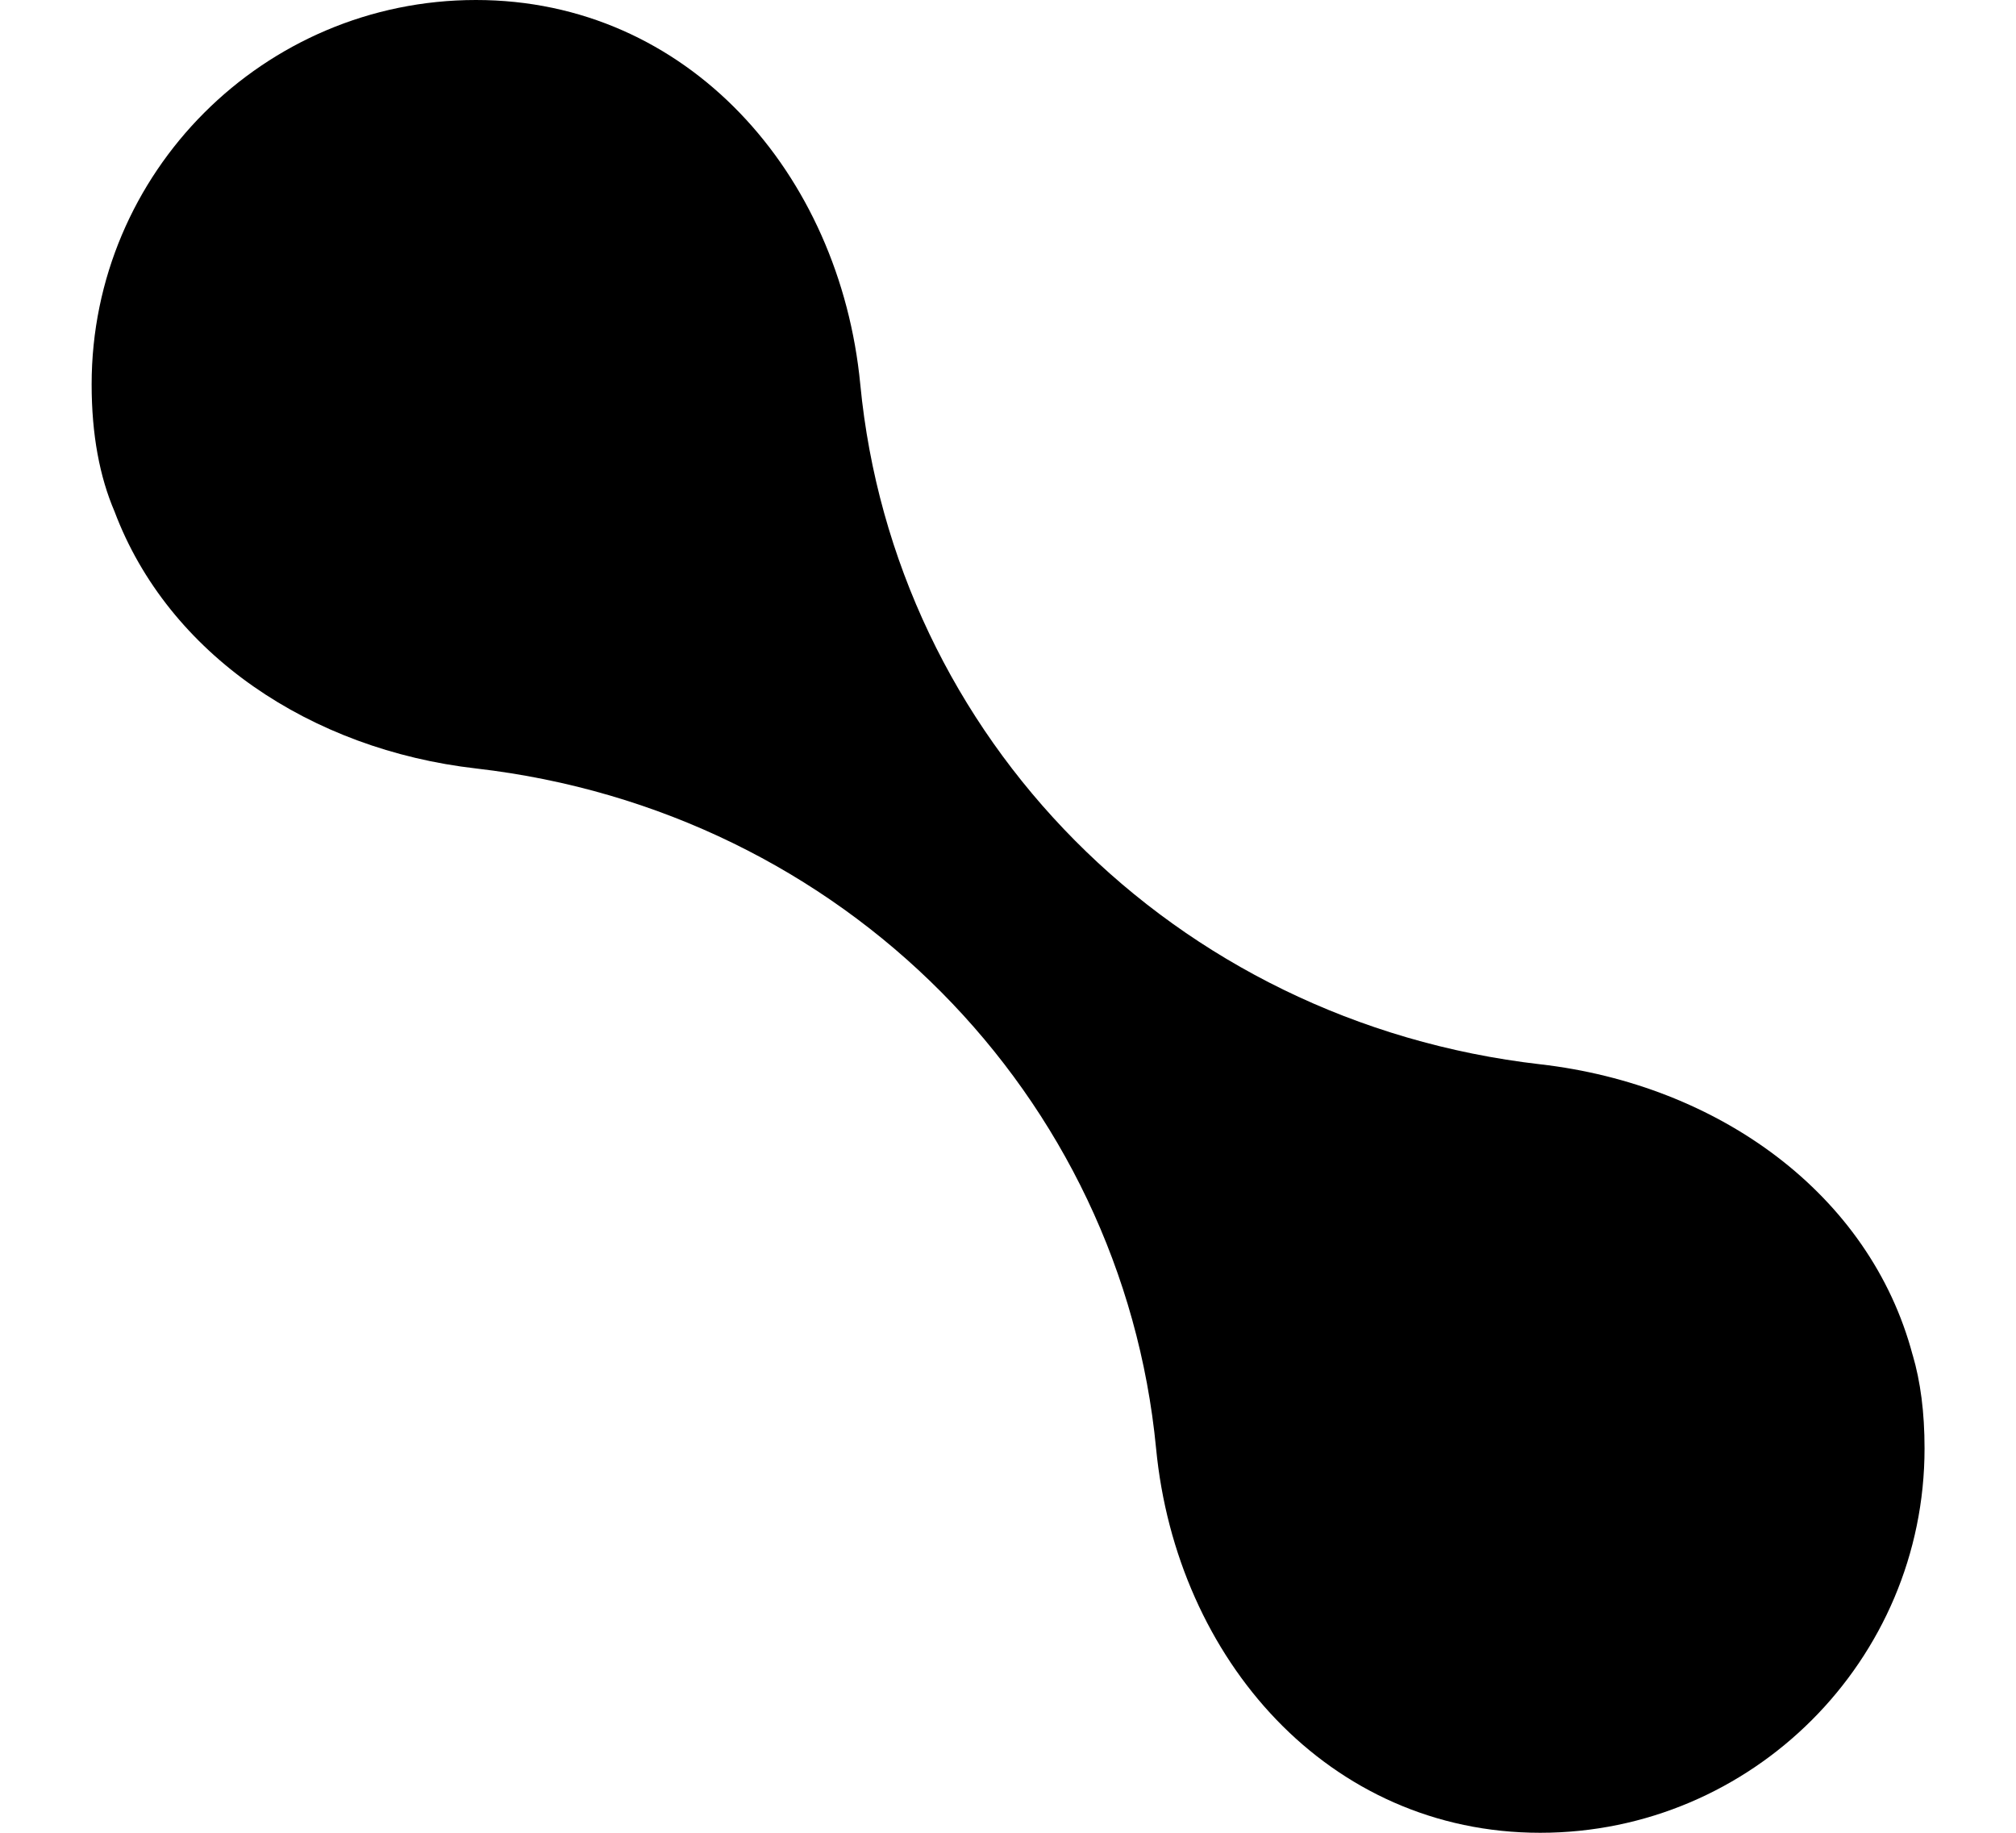 <svg width="11" height="10" viewBox="0 0 11 10" fill="none" xmlns="http://www.w3.org/2000/svg">
<path d="M10.436 7.393C10.203 6.514 9.375 5.918 8.404 5.807C6.397 5.576 4.879 4.02 4.694 2.097C4.583 0.946 3.753 0 2.597 0C1.44 0 0.5 0.941 0.5 2.097C0.5 2.373 0.544 2.602 0.625 2.791C0.918 3.57 1.696 4.09 2.598 4.193C4.605 4.424 6.123 5.98 6.308 7.903C6.419 9.054 7.249 10 8.404 10C9.56 10 10.501 9.059 10.501 7.903C10.501 7.706 10.479 7.538 10.436 7.392V7.393Z" fill="black"/>
</svg>

